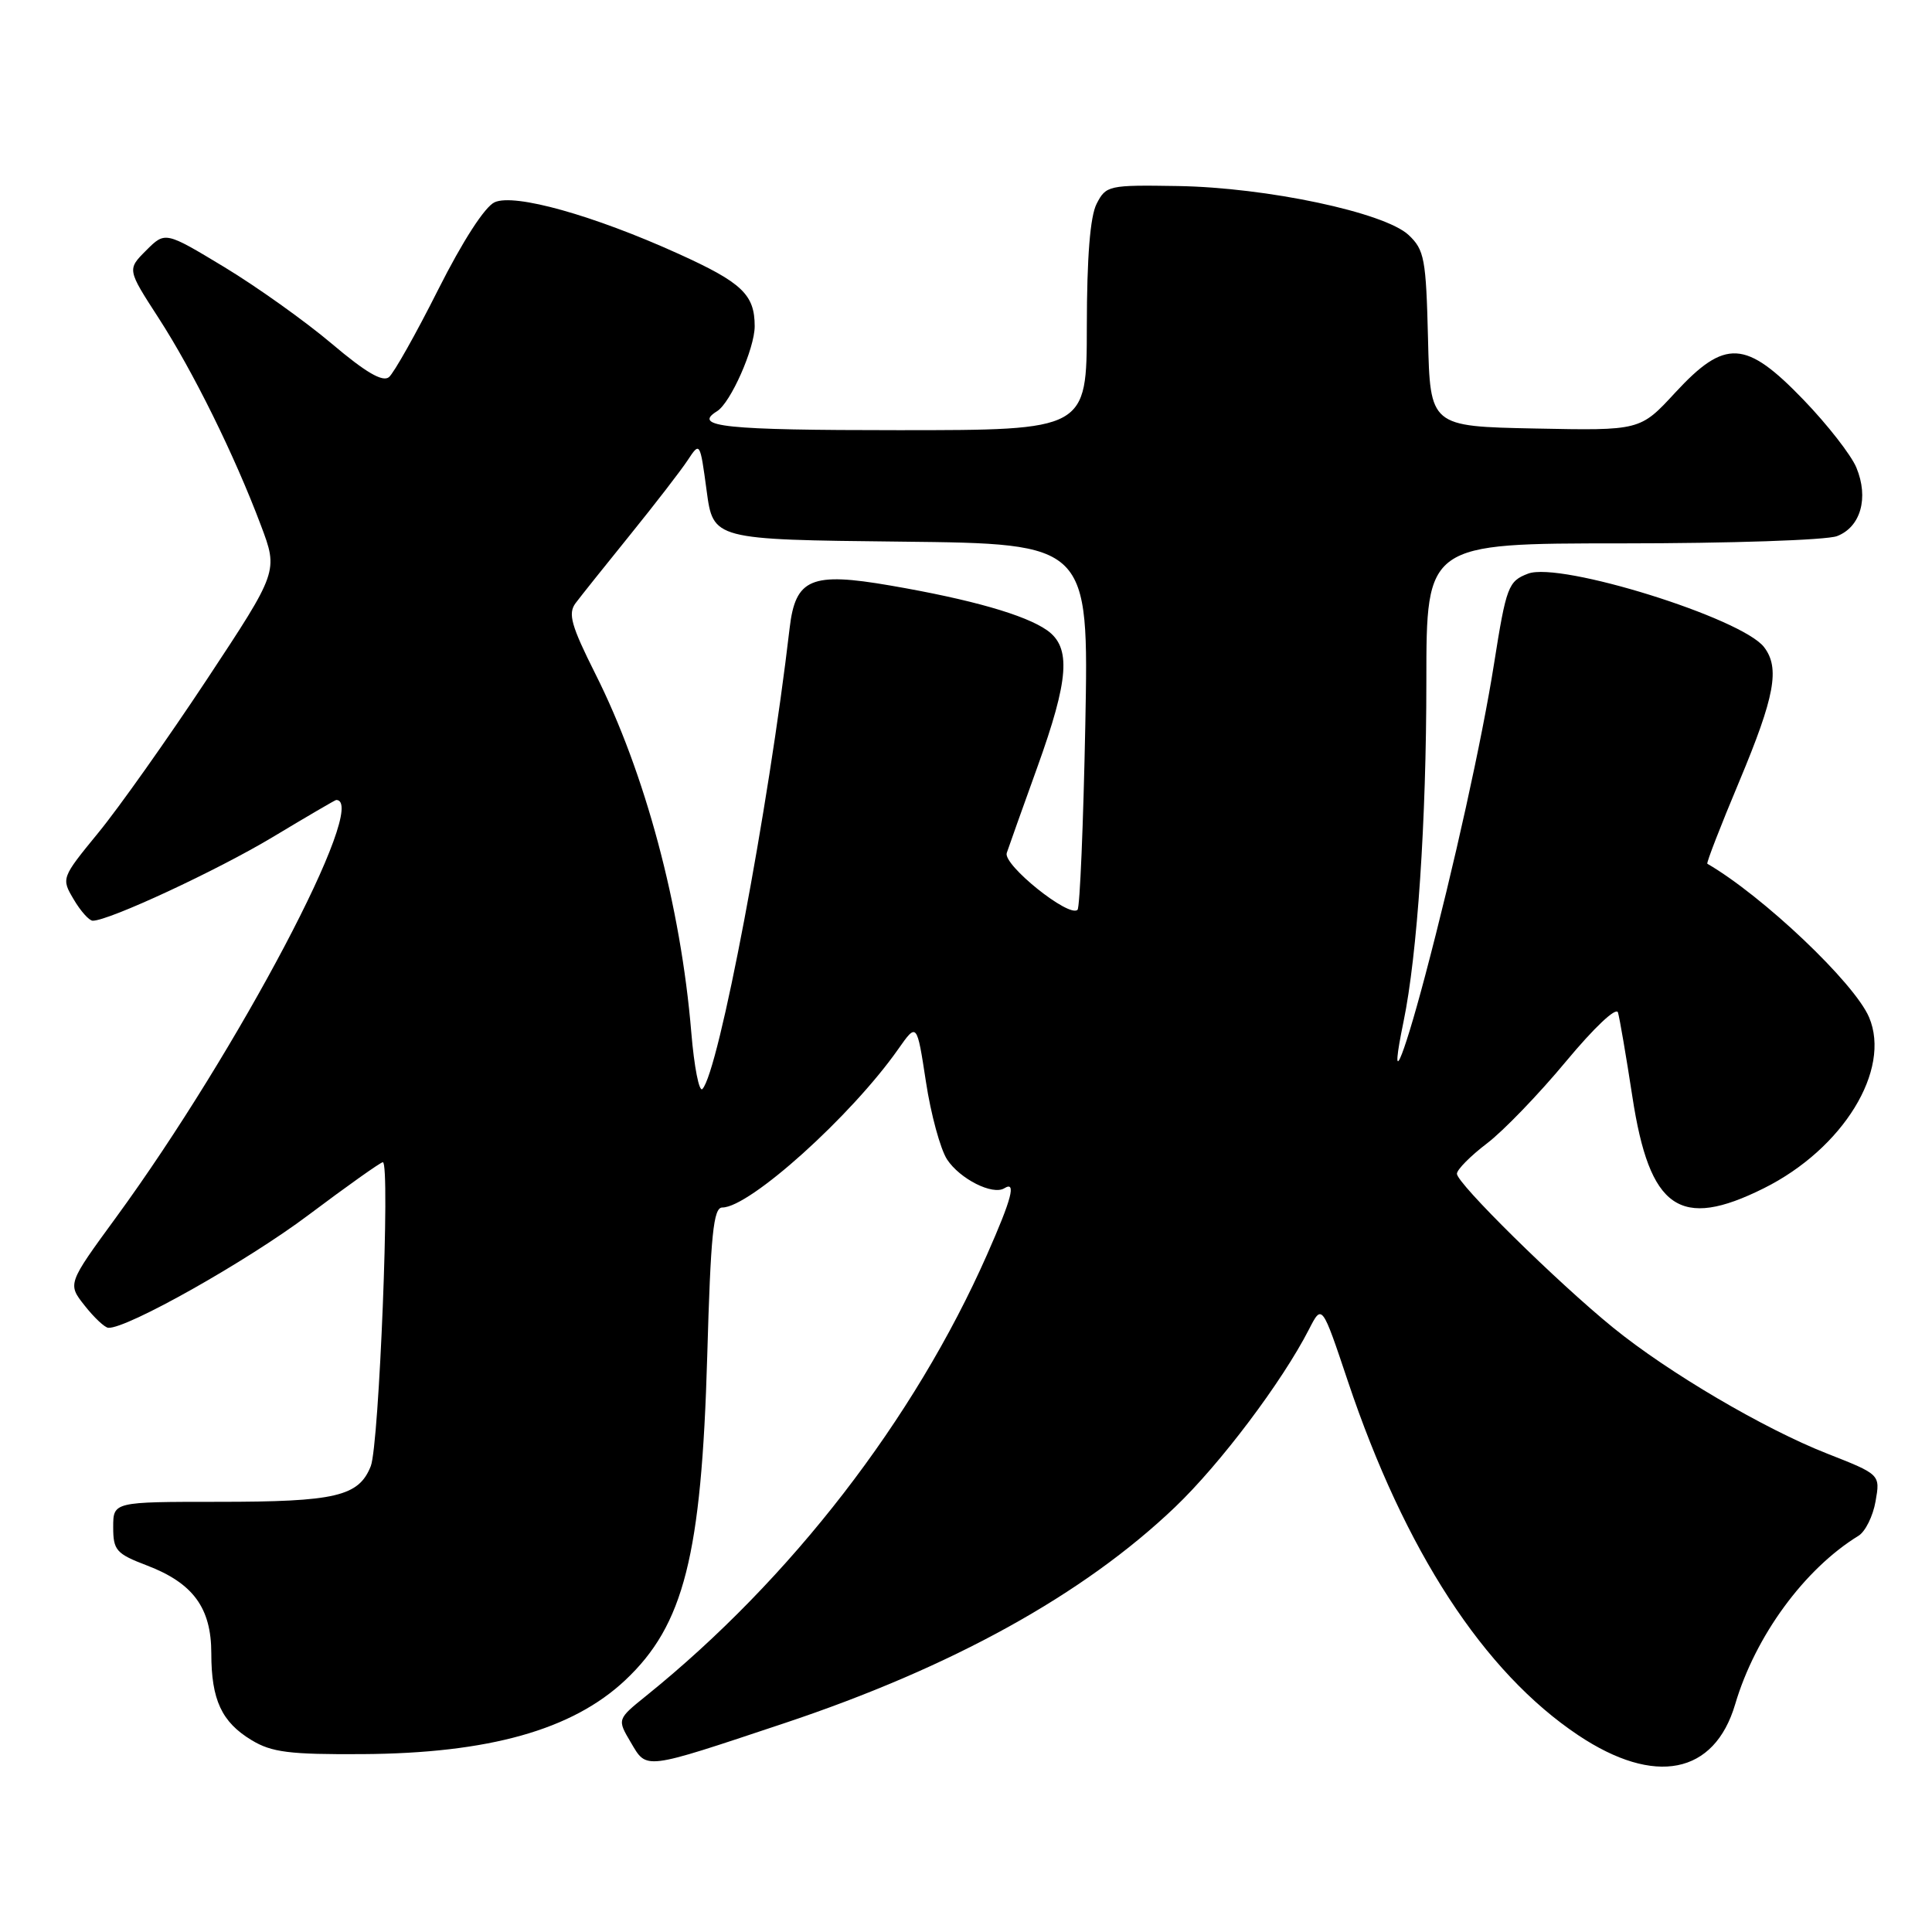 <?xml version="1.0" encoding="UTF-8" standalone="no"?>
<!DOCTYPE svg PUBLIC "-//W3C//DTD SVG 1.1//EN" "http://www.w3.org/Graphics/SVG/1.1/DTD/svg11.dtd" >
<svg xmlns="http://www.w3.org/2000/svg" xmlns:xlink="http://www.w3.org/1999/xlink" version="1.1" viewBox="0 0 256 256">
 <g >
 <path fill="currentColor"
d=" M 103.88 228.35 C 126.14 220.93 143.58 211.28 155.70 199.70 C 161.70 193.97 169.89 183.09 173.45 176.14 C 175.17 172.78 175.17 172.78 178.60 183.02 C 186.14 205.49 196.60 221.56 209.13 229.93 C 219.26 236.69 227.17 235.13 229.92 225.82 C 232.59 216.78 239.09 207.90 246.26 203.50 C 247.16 202.95 248.18 200.90 248.52 198.94 C 249.15 195.38 249.15 195.38 242.11 192.61 C 233.75 189.33 221.08 181.88 213.76 175.93 C 206.35 169.91 192.99 156.75 193.05 155.52 C 193.07 154.96 194.87 153.15 197.04 151.50 C 199.21 149.85 203.91 144.97 207.49 140.66 C 211.25 136.14 214.16 133.39 214.39 134.16 C 214.61 134.90 215.47 139.92 216.30 145.33 C 218.58 160.22 222.57 163.01 233.72 157.45 C 244.21 152.22 250.63 141.78 247.66 134.79 C 245.72 130.23 233.60 118.73 226.23 114.45 C 226.08 114.36 227.99 109.43 230.48 103.50 C 235.17 92.29 235.87 88.52 233.75 85.75 C 230.79 81.89 206.73 74.39 202.48 76.01 C 199.85 77.01 199.59 77.70 197.96 88.00 C 196.38 98.00 192.66 114.84 188.84 129.28 C 185.72 141.07 184.07 144.60 185.97 135.40 C 187.81 126.51 189.00 108.77 189.00 90.25 C 189.00 72.00 189.00 72.00 214.93 72.00 C 229.20 72.00 242.01 71.57 243.41 71.04 C 246.55 69.84 247.65 65.97 245.98 61.96 C 245.30 60.31 242.15 56.27 238.98 52.98 C 231.31 45.02 228.60 44.86 221.97 52.03 C 217.33 57.06 217.33 57.06 203.41 56.78 C 189.50 56.50 189.50 56.50 189.22 44.90 C 188.96 34.29 188.74 33.11 186.65 31.14 C 183.46 28.15 167.85 24.84 156.05 24.65 C 146.90 24.50 146.55 24.58 145.31 27.00 C 144.45 28.67 144.02 34.06 144.01 43.25 C 144.00 57.00 144.00 57.00 119.00 57.00 C 96.00 57.00 91.68 56.55 95.01 54.49 C 96.81 53.38 100.00 46.17 100.00 43.23 C 100.00 39.03 98.32 37.44 89.86 33.61 C 78.62 28.52 68.18 25.60 65.54 26.80 C 64.24 27.39 61.31 31.93 58.06 38.38 C 55.13 44.21 52.19 49.43 51.54 49.97 C 50.70 50.66 48.46 49.35 43.97 45.55 C 40.46 42.58 34.05 38.01 29.74 35.40 C 21.89 30.66 21.89 30.66 19.37 33.18 C 16.85 35.70 16.85 35.70 20.99 42.10 C 25.58 49.19 31.06 60.28 34.57 69.61 C 36.87 75.71 36.87 75.71 27.42 90.02 C 22.22 97.88 15.75 107.03 13.03 110.34 C 8.12 116.34 8.11 116.38 9.77 119.18 C 10.68 120.73 11.82 122.00 12.29 122.00 C 14.45 122.00 28.77 115.34 36.15 110.91 C 40.64 108.21 44.42 106.00 44.55 106.00 C 49.05 106.00 31.54 139.19 15.38 161.31 C 8.94 170.12 8.94 170.12 11.22 173.00 C 12.47 174.59 13.88 175.91 14.35 175.94 C 16.78 176.10 32.68 167.15 40.84 161.02 C 45.98 157.16 50.43 154.00 50.73 154.00 C 51.73 154.00 50.24 191.45 49.13 194.27 C 47.54 198.28 44.49 199.00 28.93 199.00 C 15.00 199.00 15.00 199.00 15.00 202.36 C 15.00 205.43 15.40 205.88 19.49 207.44 C 25.60 209.78 28.00 213.06 28.00 219.09 C 28.00 225.23 29.37 228.19 33.34 230.58 C 35.99 232.19 38.36 232.49 48.00 232.43 C 64.77 232.33 75.83 229.22 82.84 222.64 C 90.62 215.33 92.95 206.13 93.71 179.75 C 94.17 163.54 94.53 160.00 95.71 160.00 C 99.33 160.00 112.81 147.87 119.03 139.00 C 121.49 135.50 121.49 135.50 122.69 143.33 C 123.34 147.64 124.61 152.28 125.49 153.63 C 127.19 156.22 131.53 158.41 133.08 157.45 C 134.69 156.45 134.08 158.80 130.79 166.24 C 121.14 188.09 104.81 209.23 85.64 224.69 C 81.77 227.81 81.77 227.81 83.58 230.87 C 85.74 234.52 85.13 234.60 103.88 228.35 Z  M 91.60 136.80 C 90.21 120.05 85.49 102.42 78.89 89.29 C 75.68 82.89 75.24 81.31 76.26 79.93 C 76.94 79.02 80.20 74.94 83.50 70.86 C 86.80 66.78 90.23 62.34 91.13 60.97 C 92.74 58.52 92.76 58.55 93.63 65.00 C 94.50 71.50 94.50 71.50 119.38 71.77 C 144.27 72.04 144.27 72.04 143.81 96.01 C 143.55 109.20 143.09 120.24 142.78 120.55 C 141.68 121.66 132.87 114.59 133.40 113.02 C 133.68 112.18 135.50 107.07 137.45 101.66 C 141.65 90.00 141.95 85.79 138.75 83.52 C 135.86 81.48 128.69 79.43 118.00 77.59 C 107.47 75.77 105.40 76.65 104.63 83.23 C 101.84 107.17 95.24 142.05 93.07 144.30 C 92.64 144.74 91.98 141.37 91.60 136.80 Z "/>
</g>
</svg>